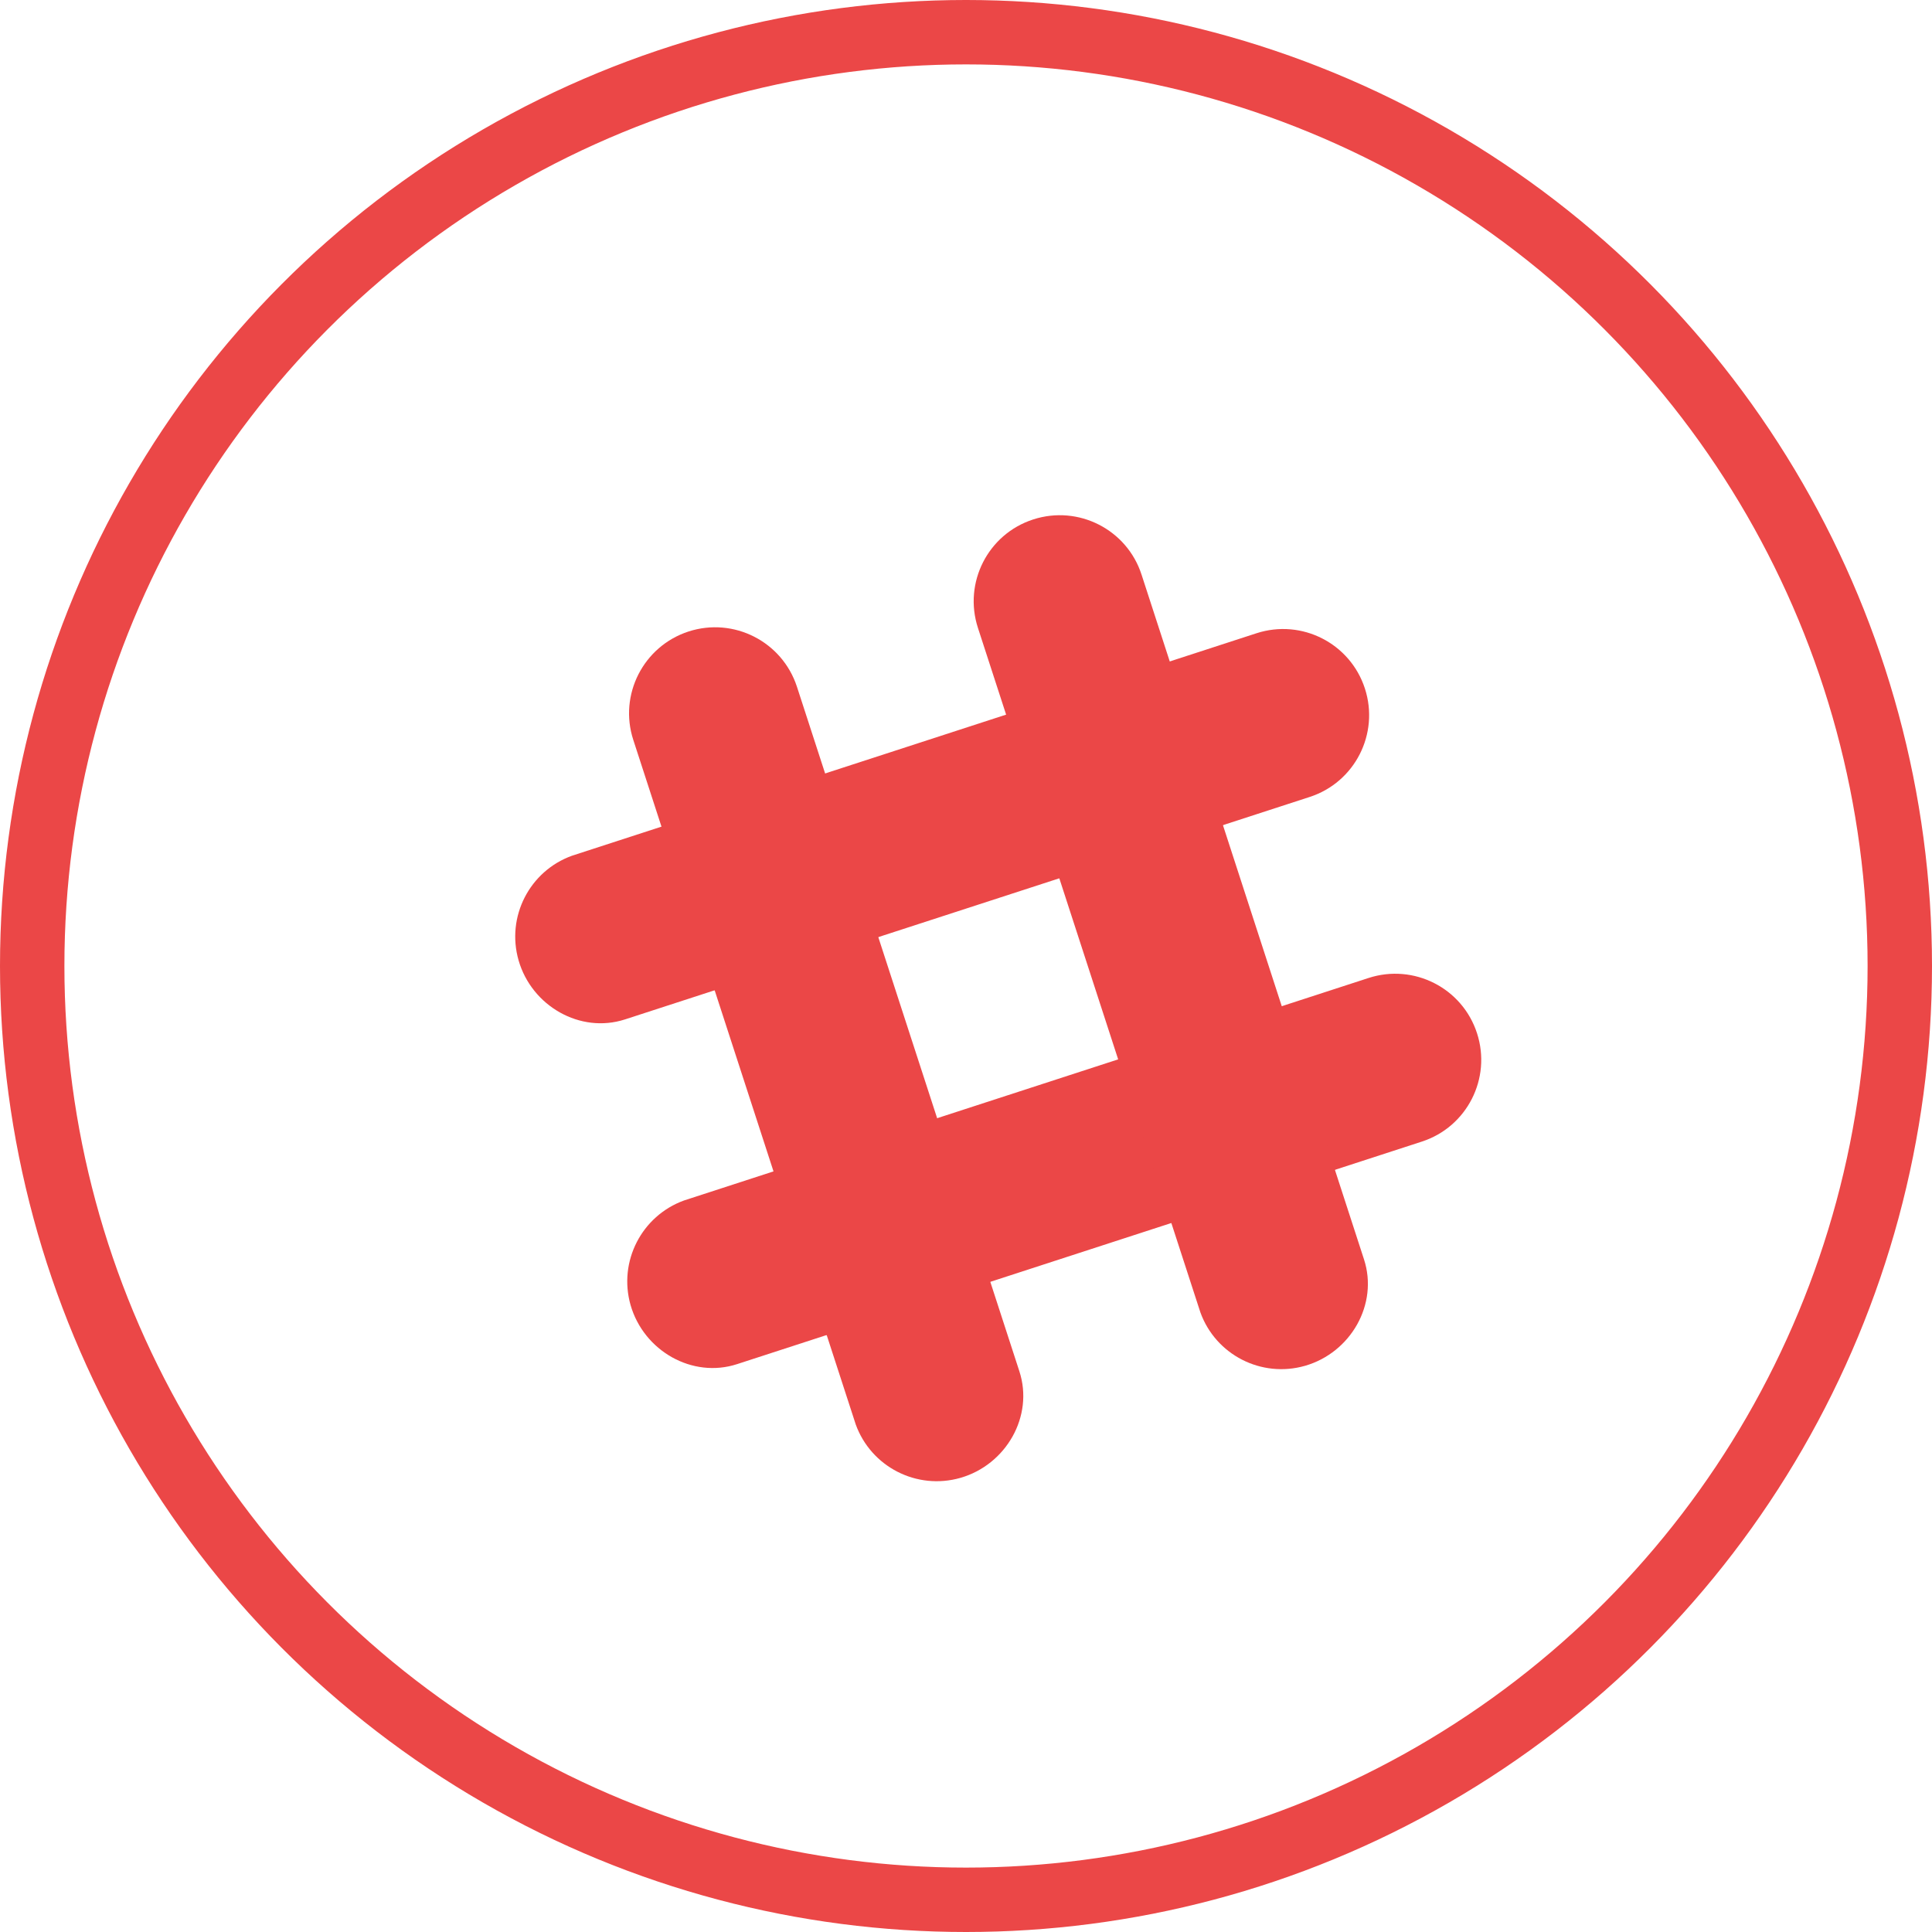 <svg width="30" height="30" viewBox="0 0 30 30" fill="none" xmlns="http://www.w3.org/2000/svg">
<circle cx="15" cy="15" r="14.5" stroke="#EB4747"/>
<g clip-path="url(#clip0_202_20)">
<path d="M17.726 8.923C17.499 8.222 16.745 7.838 16.043 8.066C15.341 8.293 14.957 9.047 15.185 9.749L18.64 20.38C18.877 21.035 19.584 21.403 20.265 21.208C20.974 21.004 21.407 20.251 21.18 19.555C21.172 19.527 17.726 8.923 17.726 8.923Z" fill="#EB4747"/>
<path d="M12.375 10.664C12.146 9.962 11.393 9.578 10.691 9.806C9.99 10.035 9.605 10.788 9.834 11.49L13.288 22.119C13.525 22.775 14.233 23.143 14.914 22.948C15.623 22.744 16.056 21.991 15.829 21.294C15.82 21.268 12.375 10.664 12.375 10.664Z" fill="#EB4747"/>
<path d="M22.077 17.727C22.779 17.5 23.163 16.746 22.935 16.044C22.707 15.341 21.953 14.958 21.251 15.186L10.621 18.641C9.966 18.879 9.597 19.586 9.792 20.267C9.997 20.976 10.75 21.409 11.446 21.182C11.473 21.173 22.077 17.727 22.077 17.727Z" fill="#EB4747"/>
<path d="M12.836 20.731C13.528 20.506 14.419 20.216 15.376 19.905C15.151 19.213 14.862 18.321 14.55 17.364L12.01 18.19L12.836 20.731Z" fill="#EB4747"/>
<path d="M18.189 18.991C19.15 18.678 20.043 18.389 20.73 18.165C20.505 17.473 20.215 16.58 19.904 15.623L17.363 16.449L18.189 18.991Z" fill="#EB4747"/>
<path d="M20.337 12.375C21.039 12.147 21.422 11.393 21.194 10.691C20.966 9.989 20.213 9.605 19.511 9.833L8.881 13.288C8.225 13.525 7.857 14.233 8.053 14.914C8.257 15.622 9.01 16.055 9.706 15.829C9.733 15.82 20.337 12.375 20.337 12.375Z" fill="#EB4747"/>
<path d="M11.097 15.376C11.788 15.151 12.681 14.862 13.638 14.55C13.326 13.59 13.036 12.698 12.812 12.01L10.271 12.836L11.097 15.376Z" fill="#EB4747"/>
<path d="M16.449 13.638C17.41 13.326 18.302 13.036 18.991 12.812C18.678 11.851 18.388 10.959 18.165 10.271L15.623 11.096L16.449 13.638Z" fill="#EB4747"/>
</g>
<defs>
<clipPath id="clip0_202_20">
<rect width="15" height="15" fill="white" transform="translate(8 8)"/>
</clipPath>
</defs>
</svg>
